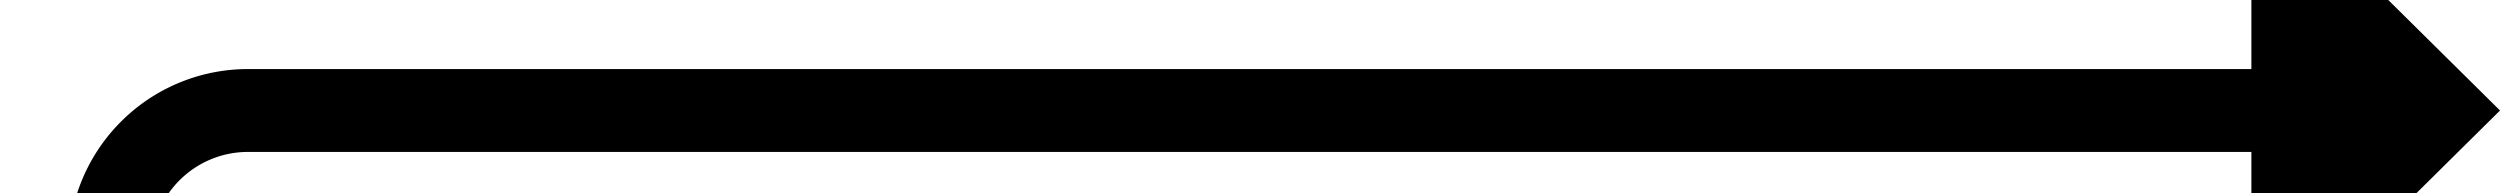 ﻿<?xml version="1.0" encoding="utf-8"?>
<svg version="1.1" width="90.5px" height="7px" viewBox="320.5 990.5  90.5 7" xmlns:xlink="http://www.w3.org/1999/xlink" xmlns="http://www.w3.org/2000/svg">
  <path d="M 561 1594.5  L 329 1594.5  A 5 5 0 0 1 324.5 1589.5 L 324.5 999  A 5 5 0 0 1 329.5 994.5 L 404 994.5  " stroke-width="3" stroke="#000000" fill="none" />
  <path d="M 558 1589  L 558 1600  L 561 1600  L 561 1589  L 558 1589  Z M 402 1003.4  L 411 994.5  L 402 985.6  L 402 1003.4  Z " fill-rule="nonzero" fill="#000000" stroke="none" />
</svg>